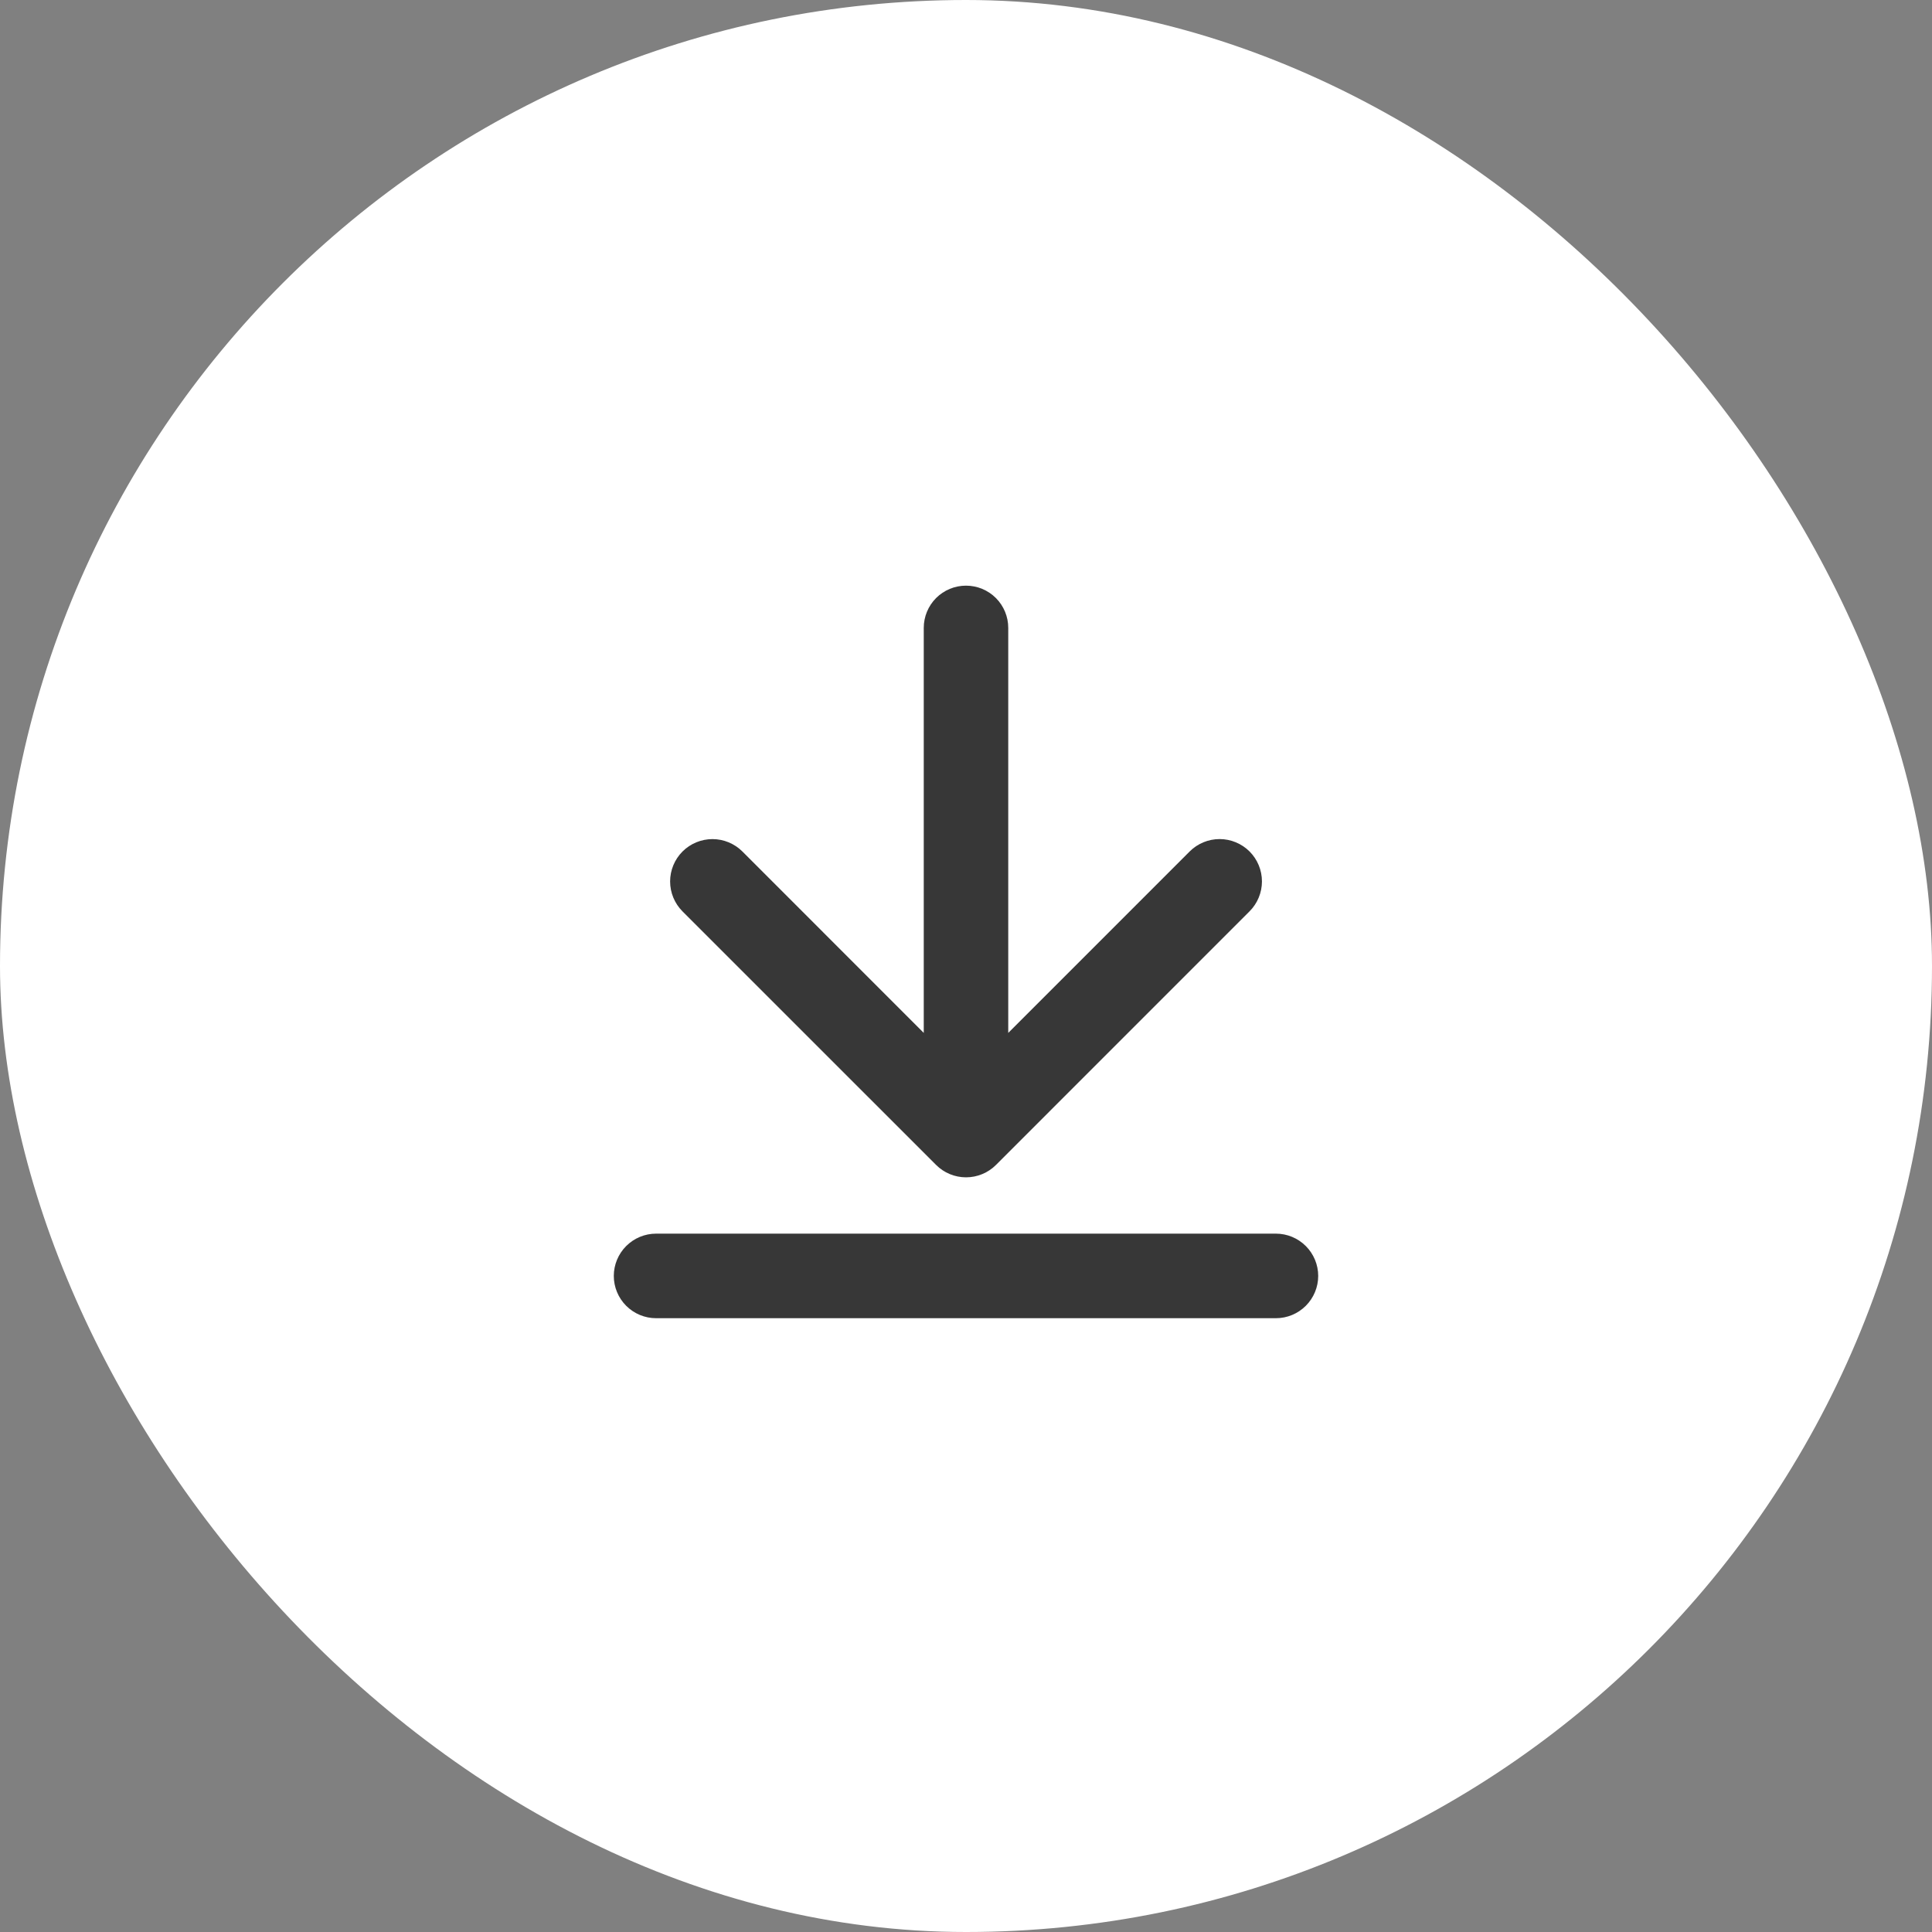 <svg width="60" height="60" viewBox="0 0 60 60" fill="none" xmlns="http://www.w3.org/2000/svg">
<rect x="0" y="0" width="60" height="60" fill="#808080" stroke="none"/>
<rect width="60" height="60" rx="30" fill="white"/>
<path d="M21.196 28.304C20.95 28.057 20.811 27.723 20.811 27.374C20.811 27.025 20.95 26.691 21.196 26.444C21.443 26.198 21.777 26.059 22.126 26.059C22.475 26.059 22.809 26.198 23.056 26.444L28.688 32.078V19.5C28.688 19.152 28.826 18.818 29.072 18.572C29.318 18.326 29.652 18.188 30 18.188C30.348 18.188 30.682 18.326 30.928 18.572C31.174 18.818 31.312 19.152 31.312 19.5V32.078L36.946 26.443C37.193 26.197 37.527 26.058 37.876 26.058C38.225 26.058 38.559 26.197 38.806 26.443C39.052 26.69 39.191 27.024 39.191 27.373C39.191 27.721 39.052 28.056 38.806 28.302L30.931 36.178C30.809 36.3 30.664 36.397 30.504 36.463C30.345 36.529 30.174 36.563 30.001 36.563C29.828 36.563 29.657 36.529 29.498 36.463C29.338 36.397 29.193 36.3 29.071 36.178L21.196 28.304ZM39.625 38.312H20.375C20.027 38.312 19.693 38.451 19.447 38.697C19.201 38.943 19.062 39.277 19.062 39.625C19.062 39.973 19.201 40.307 19.447 40.553C19.693 40.799 20.027 40.938 20.375 40.938H39.625C39.973 40.938 40.307 40.799 40.553 40.553C40.799 40.307 40.938 39.973 40.938 39.625C40.938 39.277 40.799 38.943 40.553 38.697C40.307 38.451 39.973 38.312 39.625 38.312Z" fill="#373737"/>
</svg>
